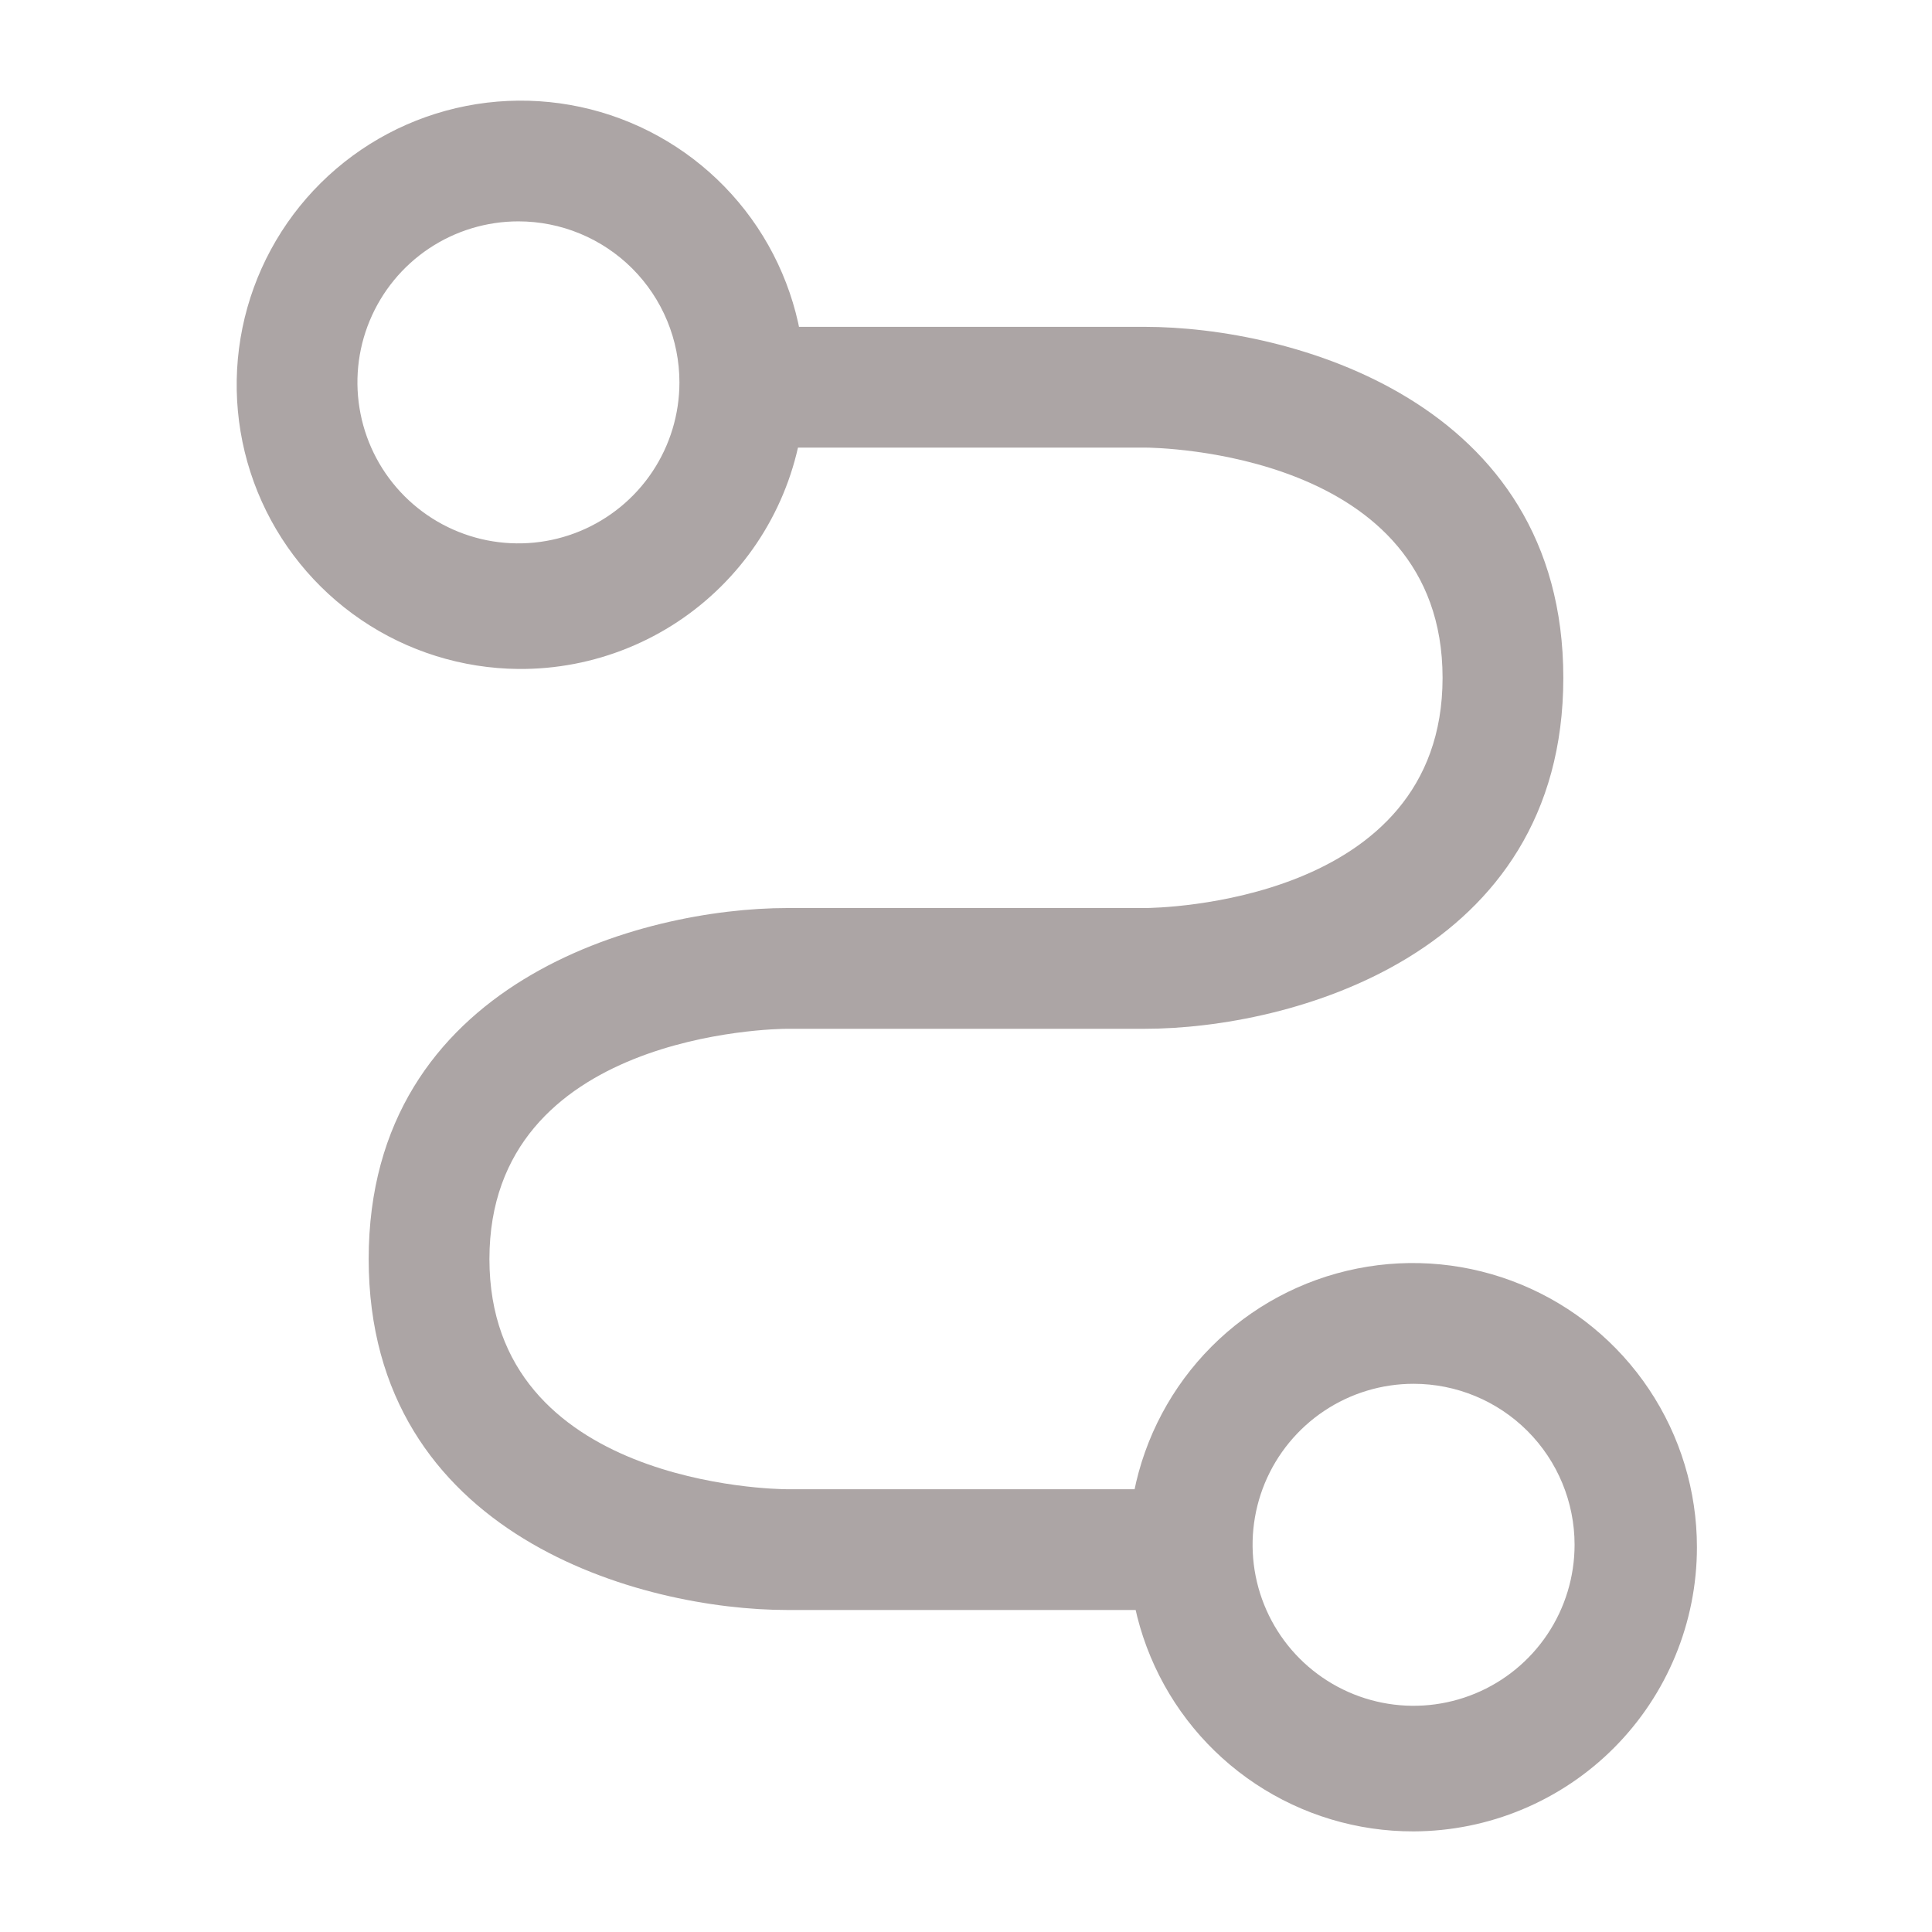 <svg width="64" height="64" viewBox="0 0 64 64" fill="none" xmlns="http://www.w3.org/2000/svg">
<path d="M39.413 53.333H26.08C21.28 53.333 12.213 50.907 12.213 41.707C12.213 32.507 21.28 30.08 26.08 30.08H37.92C38.32 30.08 47.787 29.947 47.787 22.453C47.787 14.96 38.32 14.827 37.92 14.827H24.587C24.056 14.827 23.547 14.616 23.172 14.241C22.797 13.866 22.587 13.357 22.587 12.827C22.587 12.296 22.797 11.787 23.172 11.412C23.547 11.037 24.056 10.827 24.587 10.827H37.92C42.72 10.827 51.787 13.253 51.787 22.453C51.787 31.653 42.72 34.08 37.92 34.08H26.08C25.68 34.08 16.213 34.213 16.213 41.707C16.213 49.2 25.68 49.333 26.08 49.333H39.413C39.944 49.333 40.453 49.544 40.828 49.919C41.203 50.294 41.413 50.803 41.413 51.333C41.413 51.864 41.203 52.373 40.828 52.748C40.453 53.123 39.944 53.333 39.413 53.333Z" fill="#ACA5A5"/>
<path d="M17.173 22.16C15.315 22.144 13.503 21.579 11.966 20.535C10.428 19.491 9.234 18.015 8.534 16.294C7.834 14.572 7.659 12.682 8.031 10.862C8.403 9.041 9.306 7.371 10.625 6.063C11.945 4.754 13.622 3.866 15.446 3.509C17.27 3.152 19.159 3.343 20.874 4.058C22.589 4.773 24.055 5.979 25.086 7.525C26.116 9.071 26.667 10.888 26.667 12.747C26.667 13.99 26.421 15.22 25.943 16.367C25.465 17.515 24.764 18.556 23.881 19.431C22.999 20.306 21.952 20.998 20.8 21.466C19.649 21.935 18.416 22.171 17.173 22.16ZM17.173 7.333C16.119 7.333 15.087 7.646 14.21 8.232C13.333 8.818 12.65 9.651 12.246 10.626C11.842 11.6 11.737 12.672 11.943 13.707C12.148 14.742 12.656 15.692 13.402 16.438C14.148 17.184 15.098 17.692 16.133 17.898C17.168 18.103 18.24 17.998 19.214 17.594C20.189 17.19 21.022 16.507 21.608 15.63C22.194 14.753 22.507 13.722 22.507 12.667C22.507 11.966 22.369 11.273 22.101 10.626C21.833 9.979 21.44 9.391 20.945 8.895C20.449 8.4 19.861 8.007 19.214 7.739C18.567 7.471 17.874 7.333 17.173 7.333Z" fill="#ACA5A5"/>
<path d="M46.827 60.667C44.964 60.672 43.141 60.124 41.59 59.093C40.038 58.062 38.827 56.594 38.111 54.874C37.394 53.155 37.204 51.261 37.564 49.433C37.925 47.606 38.819 45.926 40.134 44.607C41.45 43.287 43.127 42.388 44.954 42.023C46.781 41.657 48.675 41.842 50.396 42.554C52.118 43.266 53.59 44.472 54.625 46.021C55.66 47.569 56.213 49.39 56.213 51.253C56.213 53.745 55.225 56.135 53.466 57.9C51.706 59.665 49.319 60.659 46.827 60.667ZM46.827 45.84C45.772 45.84 44.741 46.153 43.864 46.739C42.987 47.325 42.303 48.158 41.899 49.132C41.496 50.107 41.39 51.179 41.596 52.214C41.802 53.248 42.31 54.199 43.055 54.944C43.801 55.69 44.752 56.198 45.786 56.404C46.821 56.61 47.893 56.504 48.868 56.1C49.842 55.697 50.675 55.013 51.261 54.136C51.847 53.259 52.16 52.228 52.16 51.173C52.16 49.759 51.598 48.402 50.598 47.402C49.598 46.402 48.241 45.84 46.827 45.84Z" fill="#ACA5A5"/>
</svg>
